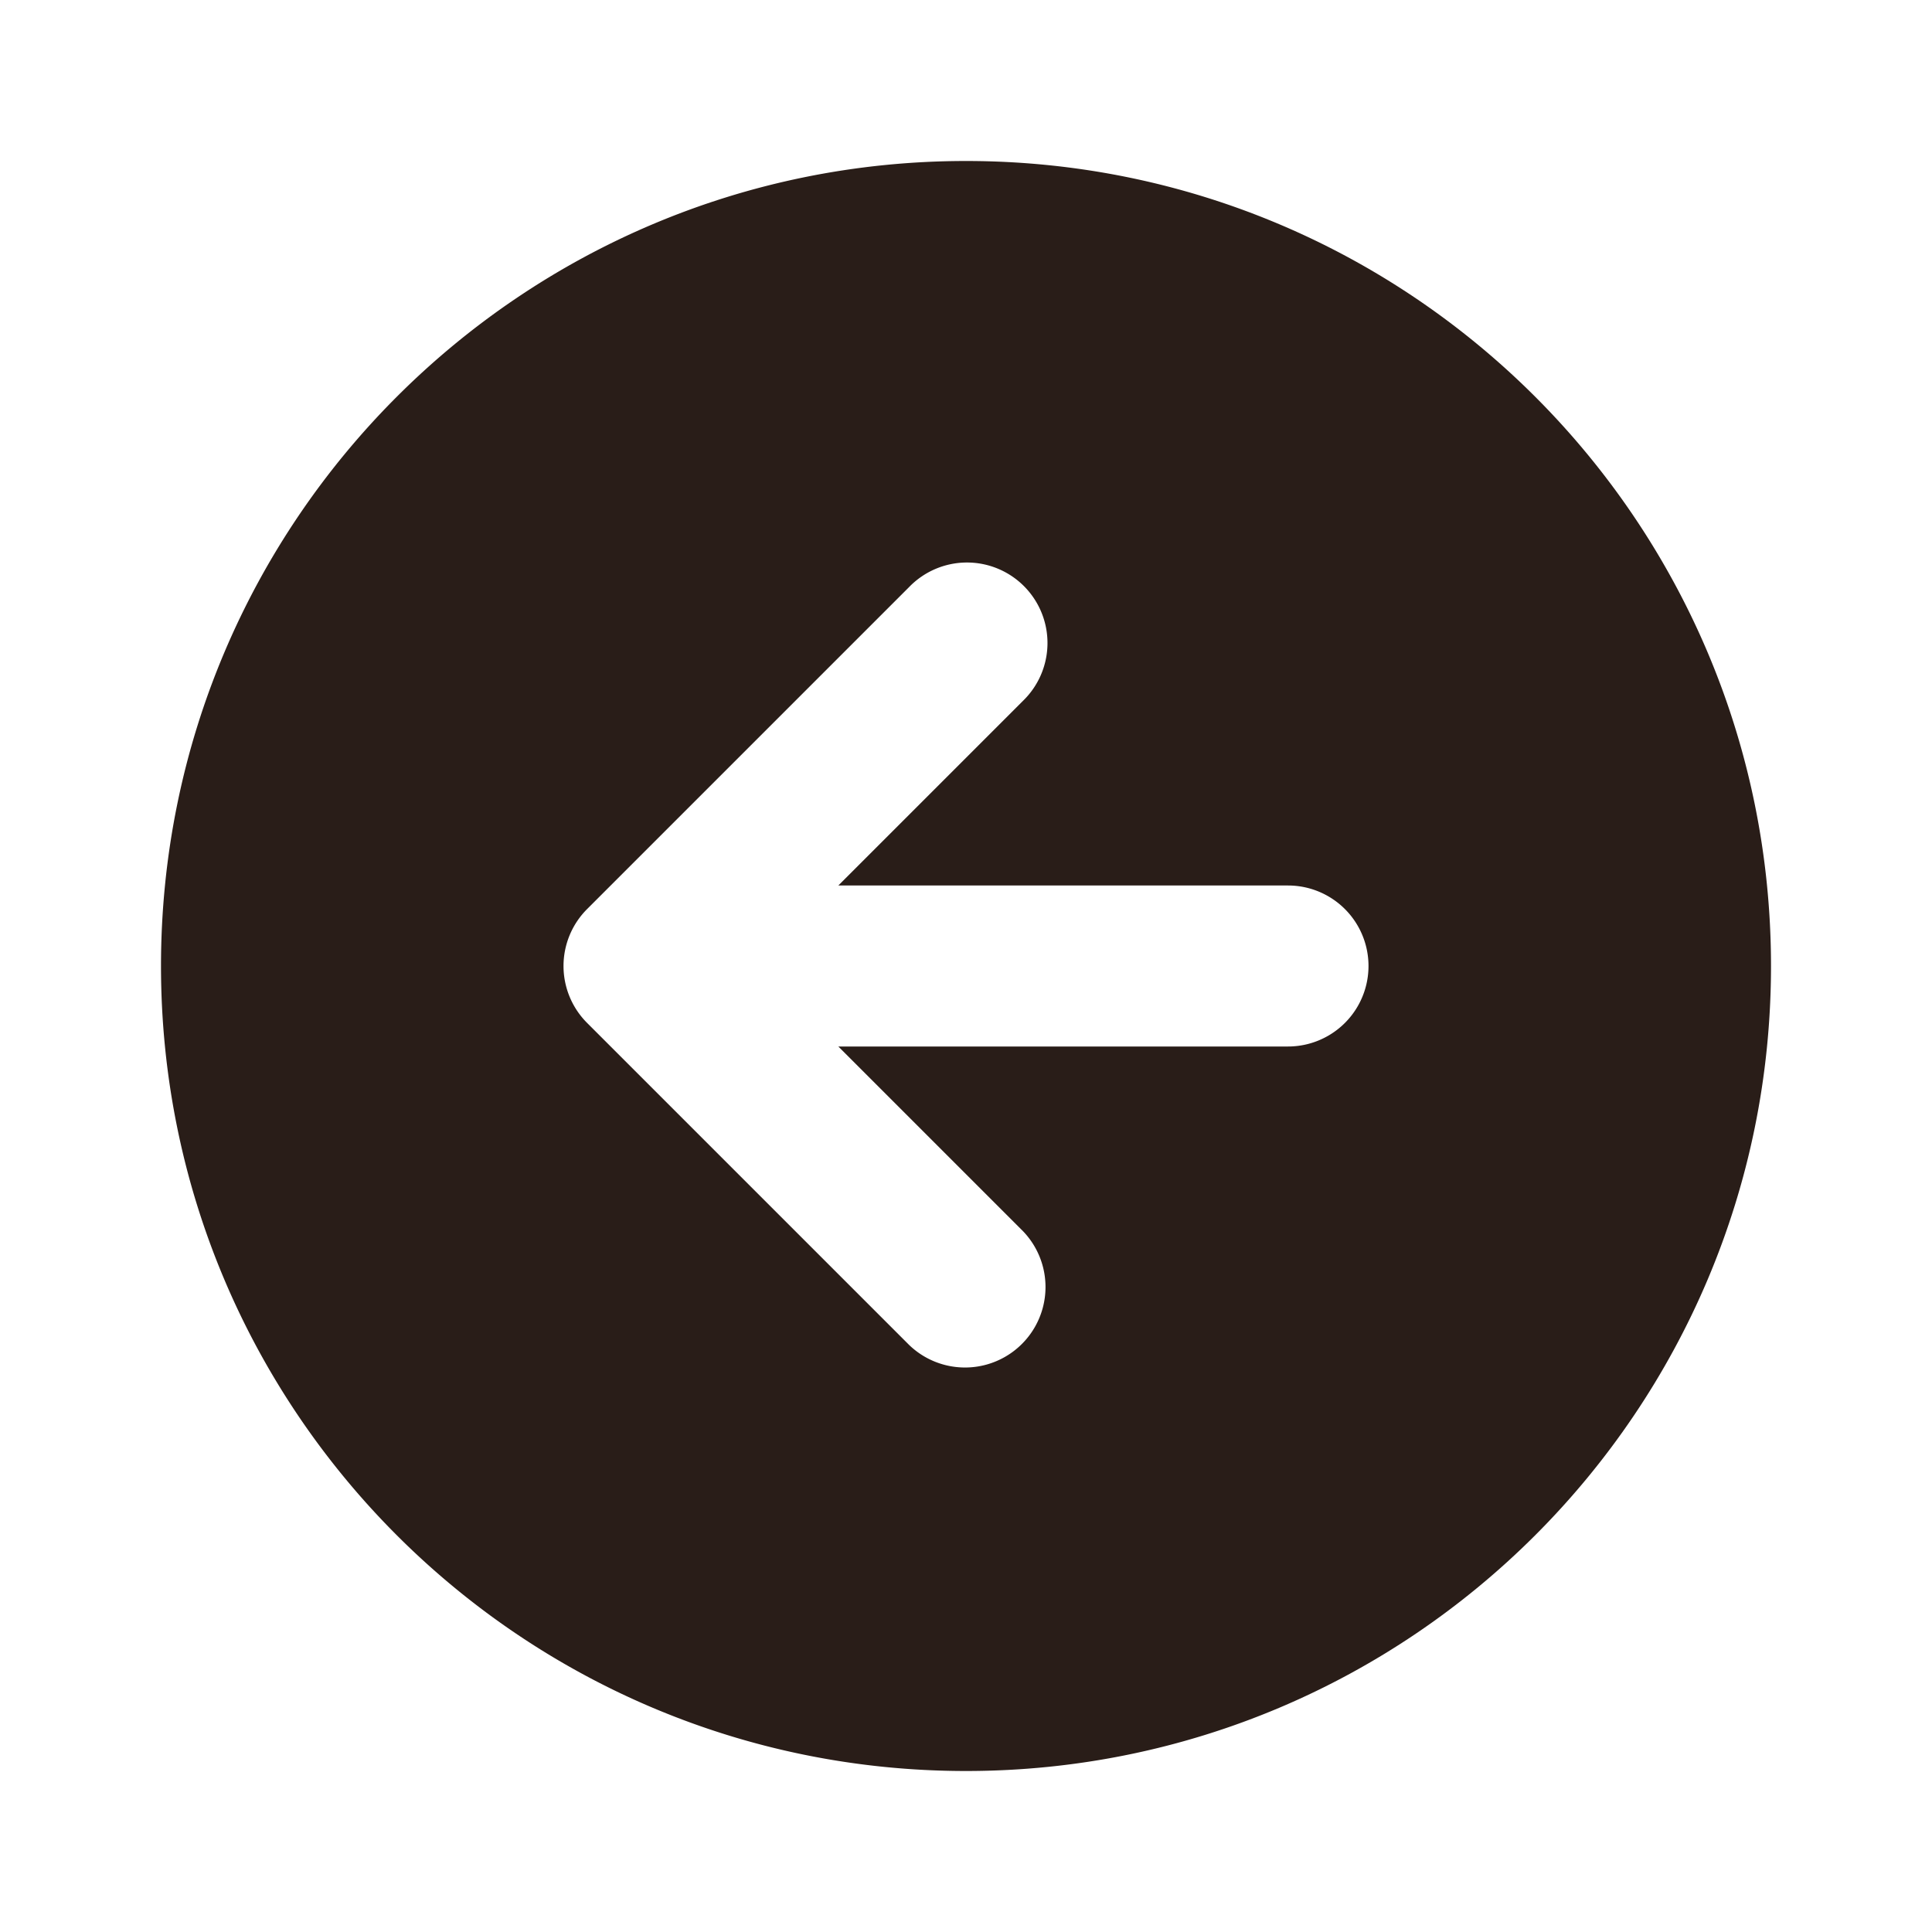 <svg xmlns="http://www.w3.org/2000/svg" width="24" height="24" fill="none"><path fill="#291D18" d="M12 22c5.523 0 10-4.477 10-10S17.523 2 12 2 2 6.477 2 12s4.477 10 10 10m-.707-14.707a1 1 0 1 1 1.414 1.414L10.414 11H16a1 1 0 1 1 0 2h-5.586l2.293 2.293a1 1 0 0 1-1.414 1.414l-4-4a1 1 0 0 1 0-1.414z"/></svg>